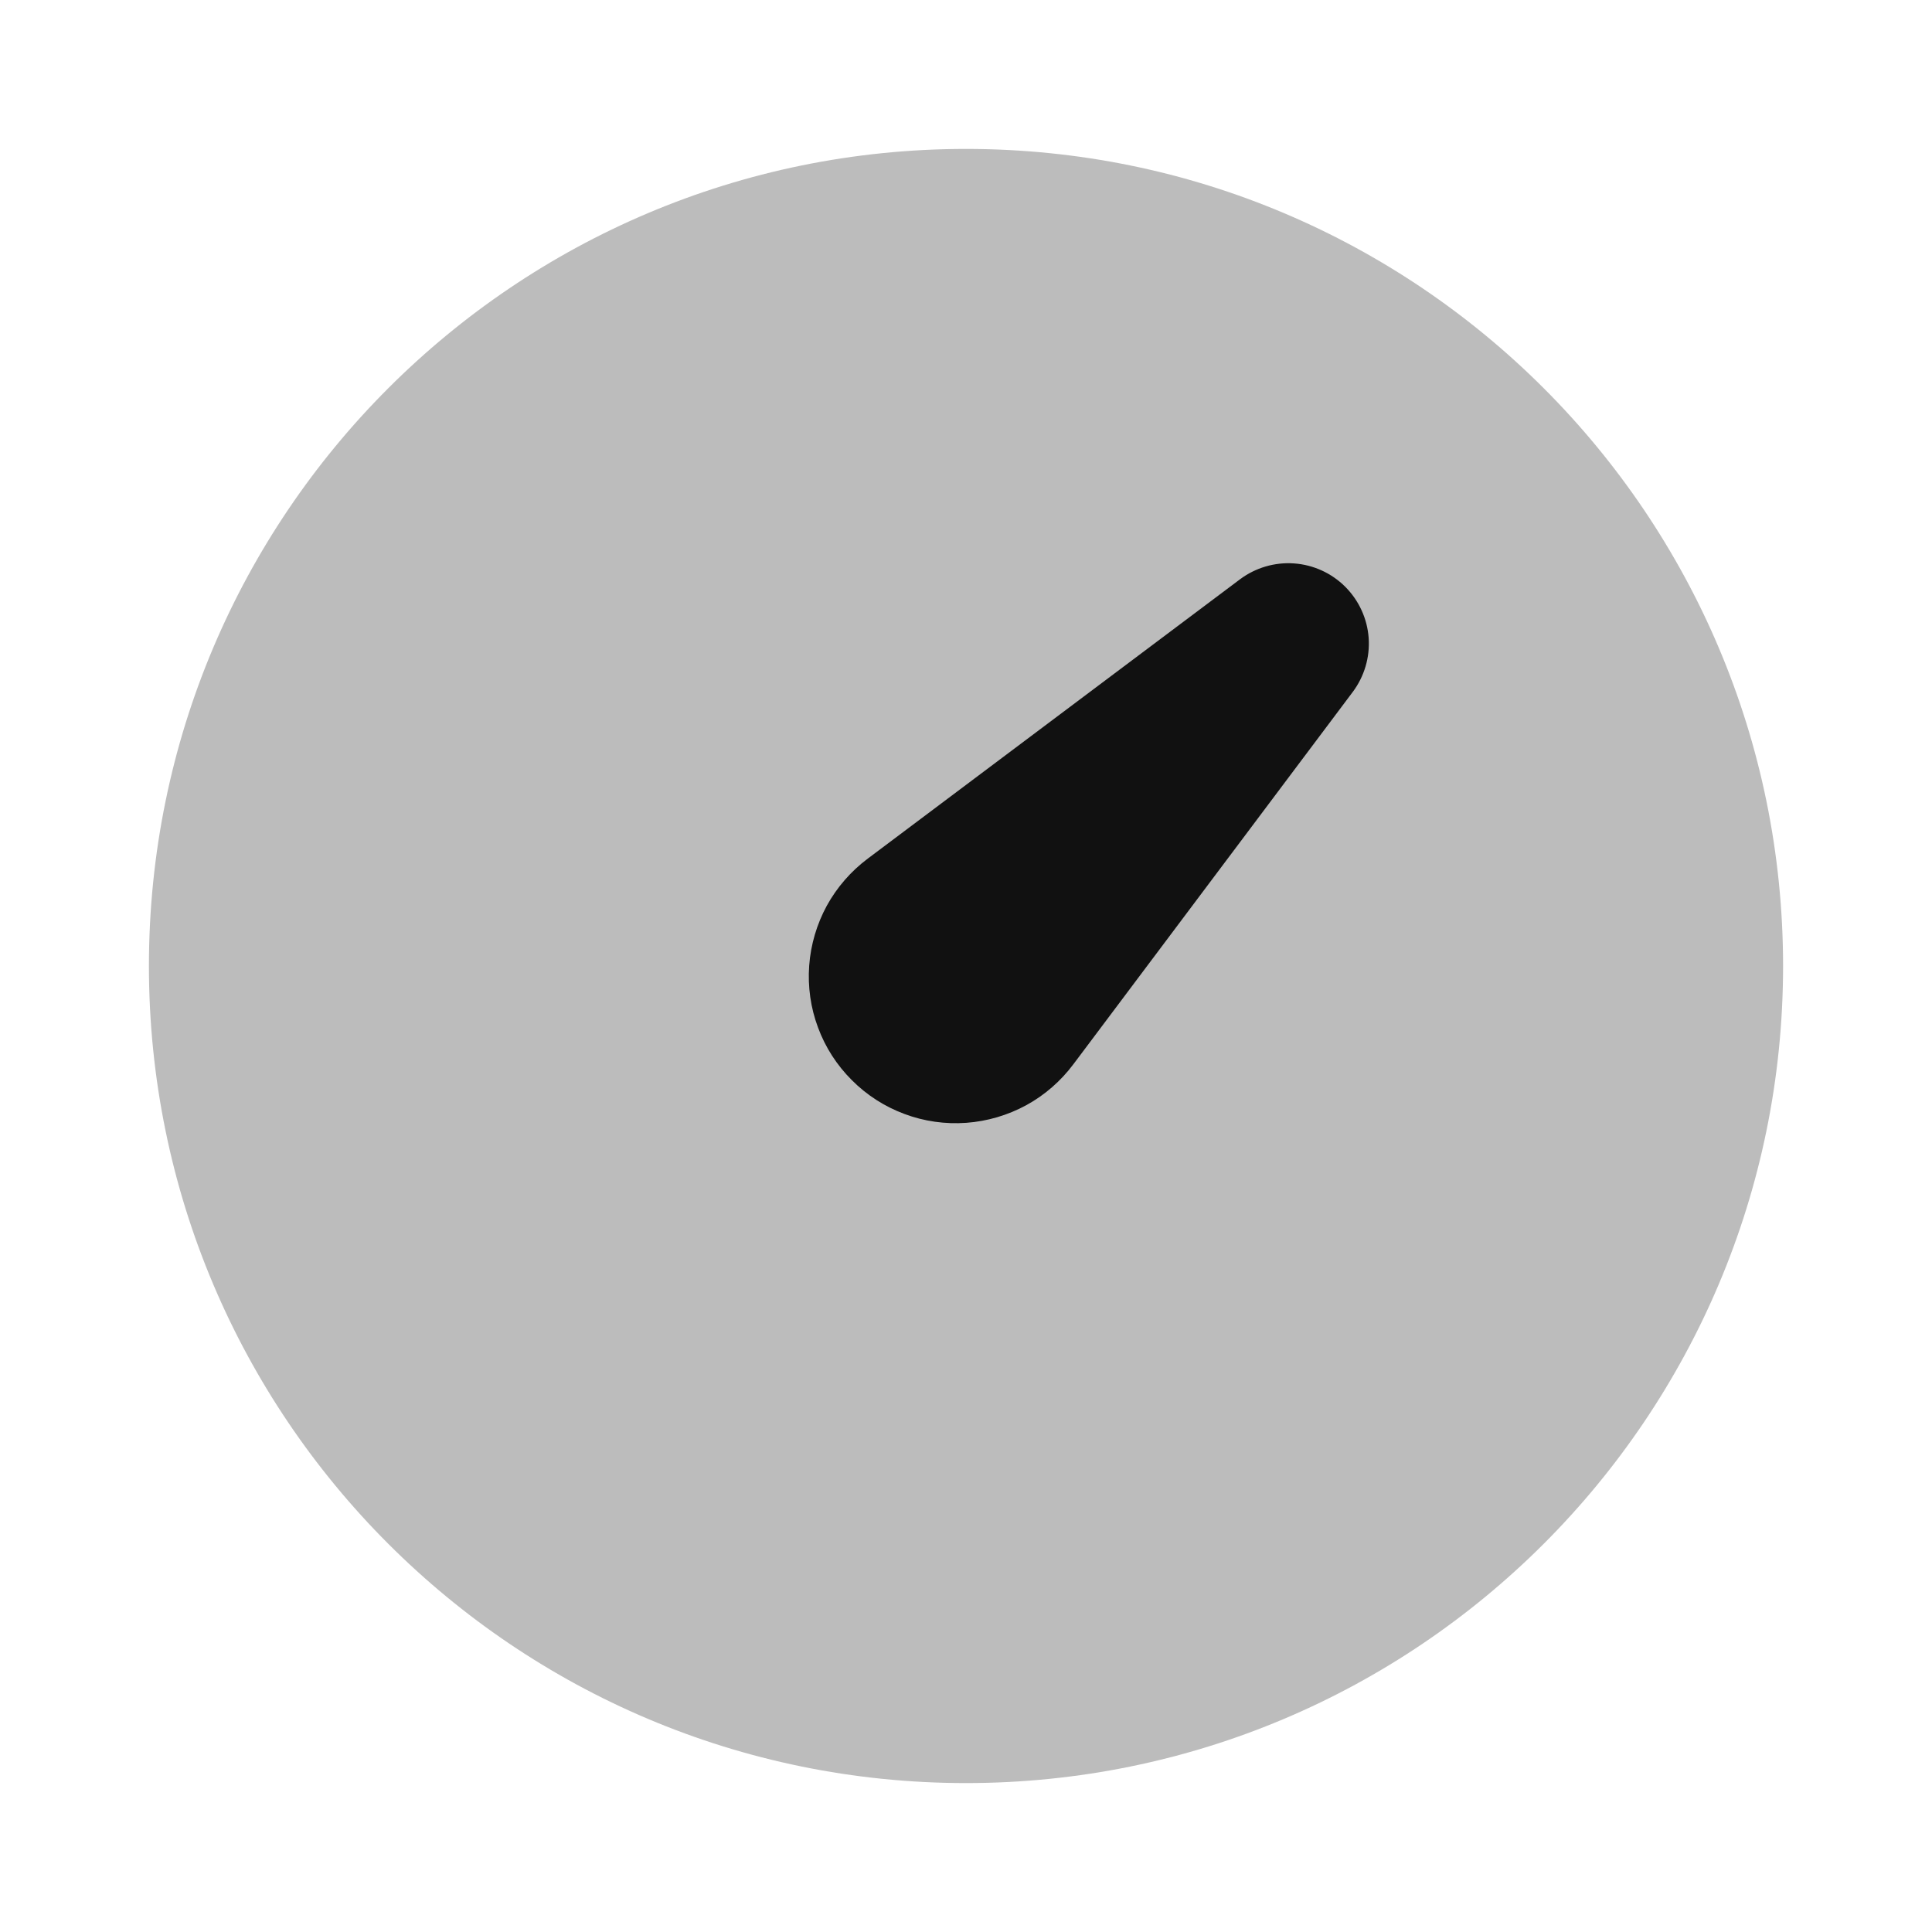<svg width="24" height="24" viewBox="0 0 24 24" fill="none" xmlns="http://www.w3.org/2000/svg">
<path opacity="0.28" fill-rule="evenodd" clip-rule="evenodd" d="M12 22.15C6.394 22.15 1.85 17.606 1.85 12C1.85 6.395 6.394 1.85 12 1.85C17.606 1.85 22.15 6.395 22.15 12C22.15 17.606 17.606 22.15 12 22.15Z" fill="#111111"/>
<path d="M16.075 6.999C15.835 6.982 15.597 7.052 15.404 7.196L10.781 10.665C10.571 10.822 10.397 11.022 10.271 11.251C10.146 11.481 10.071 11.735 10.052 11.996C10.033 12.257 10.07 12.52 10.162 12.765C10.253 13.011 10.396 13.233 10.582 13.418C10.767 13.604 10.99 13.747 11.235 13.838C11.48 13.93 11.743 13.967 12.004 13.948C12.265 13.929 12.519 13.854 12.749 13.729C12.979 13.603 13.178 13.429 13.335 13.219L16.804 8.596C16.948 8.404 17.019 8.165 17.002 7.925C16.985 7.685 16.881 7.459 16.711 7.289C16.541 7.119 16.315 7.016 16.075 6.999Z" fill="#111111"/>
</svg>
